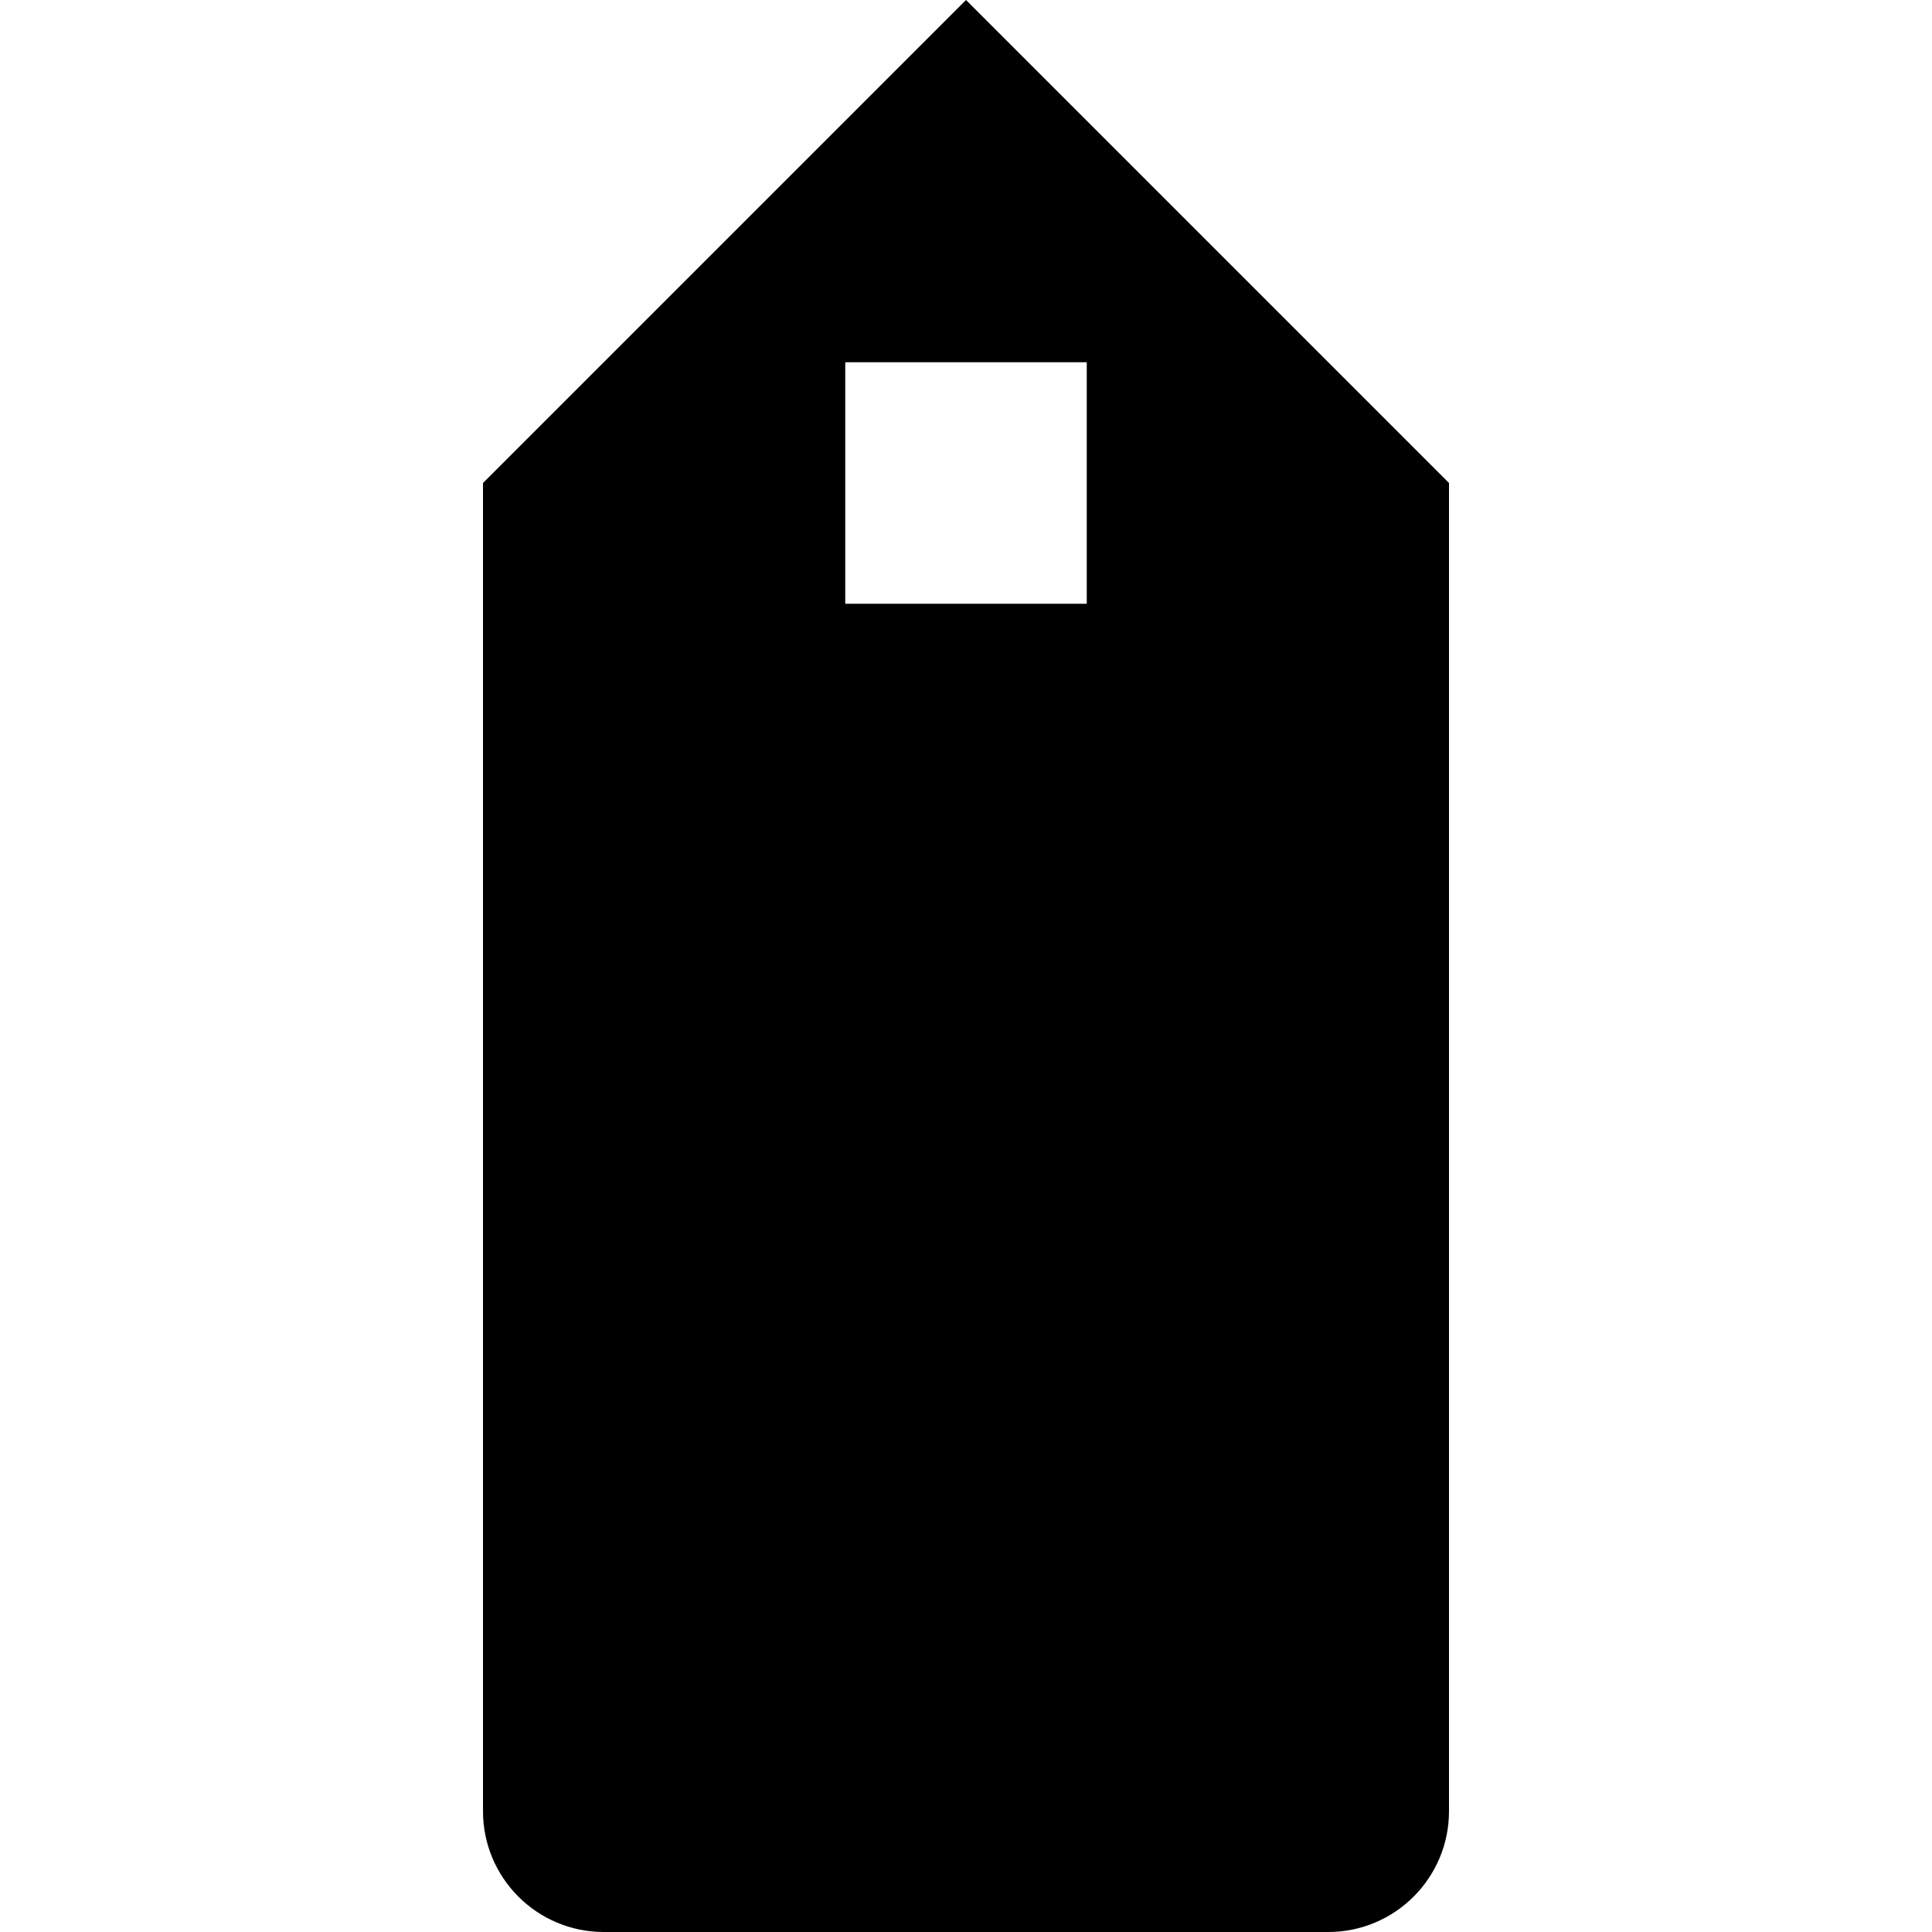 <?xml version="1.0" encoding="UTF-8" standalone="no"?>
<svg width="16px" height="16px" viewBox="0 0 16 16" version="1.1" xmlns="http://www.w3.org/2000/svg" xmlns:xlink="http://www.w3.org/1999/xlink" xmlns:sketch="http://www.bohemiancoding.com/sketch/ns">
    <title>072 Tag</title>
    <description>Created with Sketch (http://www.bohemiancoding.com/sketch)</description>
    <defs></defs>
    <g id="Icons with numbers" stroke="none" stroke-width="1" fill="none" fill-rule="evenodd">
        <g id="Group" transform="translate(-816, -144)" fill="#000000">
            <path d="M828,148 L828,159 C828,159.552 827.552,160 827,160 L821,160 C820.448,160 820,159.552 820,159 L820,148 L824,144 Z M823,147 L823,149 L825,149 L825,147 L823,147 Z M823,147" id="Rectangle 206"></path>
        </g>
    </g>
</svg>